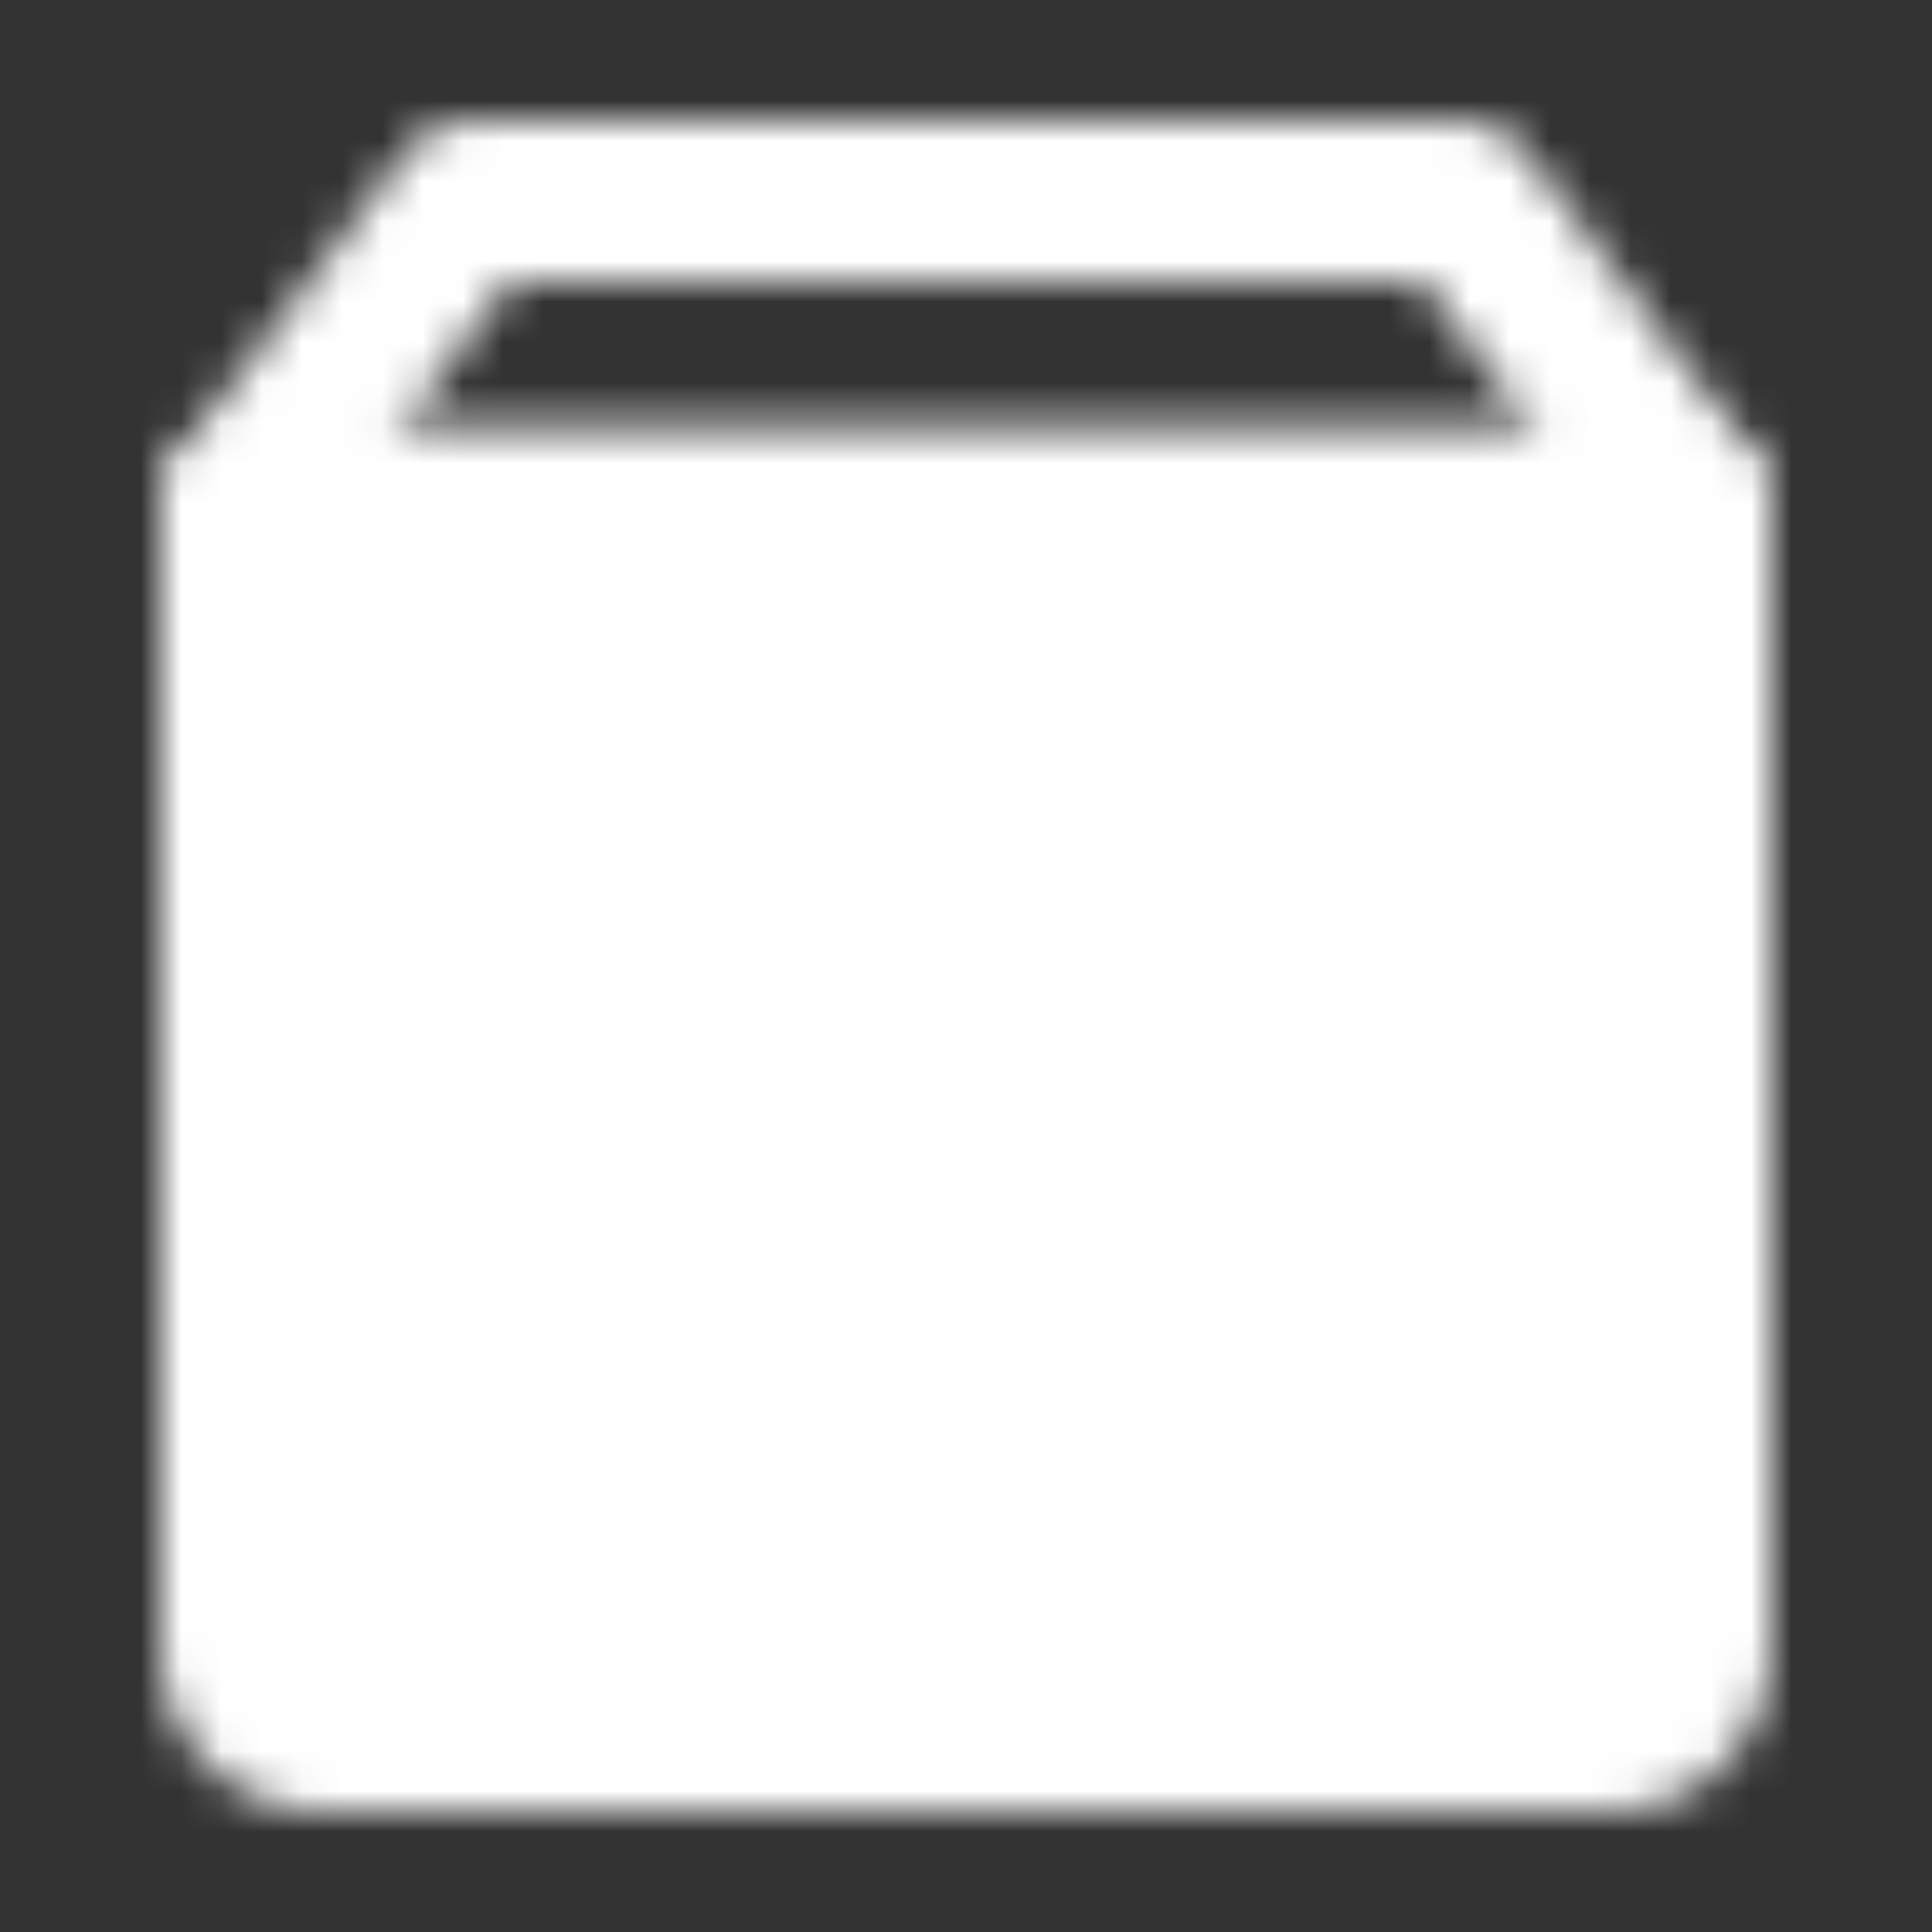 <svg xmlns="http://www.w3.org/2000/svg" width="48" height="48" viewBox="0 0 48 48"><rect x="0" y="0" width="48" height="48" fill="#333333" stroke="none"/><defs><mask id="ipSMallBag0"><g fill="none" stroke-linejoin="round" stroke-width="4"><path fill="#fff" stroke="#fff" d="M6 12.6V41a2 2 0 0 0 2 2h32a2 2 0 0 0 2-2V12.6z"/><path stroke="#fff" stroke-linecap="round" d="M42 12.6L36.333 5H11.667L6 12.6v0"/><path stroke="#000" stroke-linecap="round" d="M31.555 19.2c0 4.198-3.382 7.6-7.555 7.6s-7.556-3.402-7.556-7.6"/></g></mask></defs><path fill="#fff" d="M0 0h48v48H0z" mask="url(#ipSMallBag0)"/></svg>